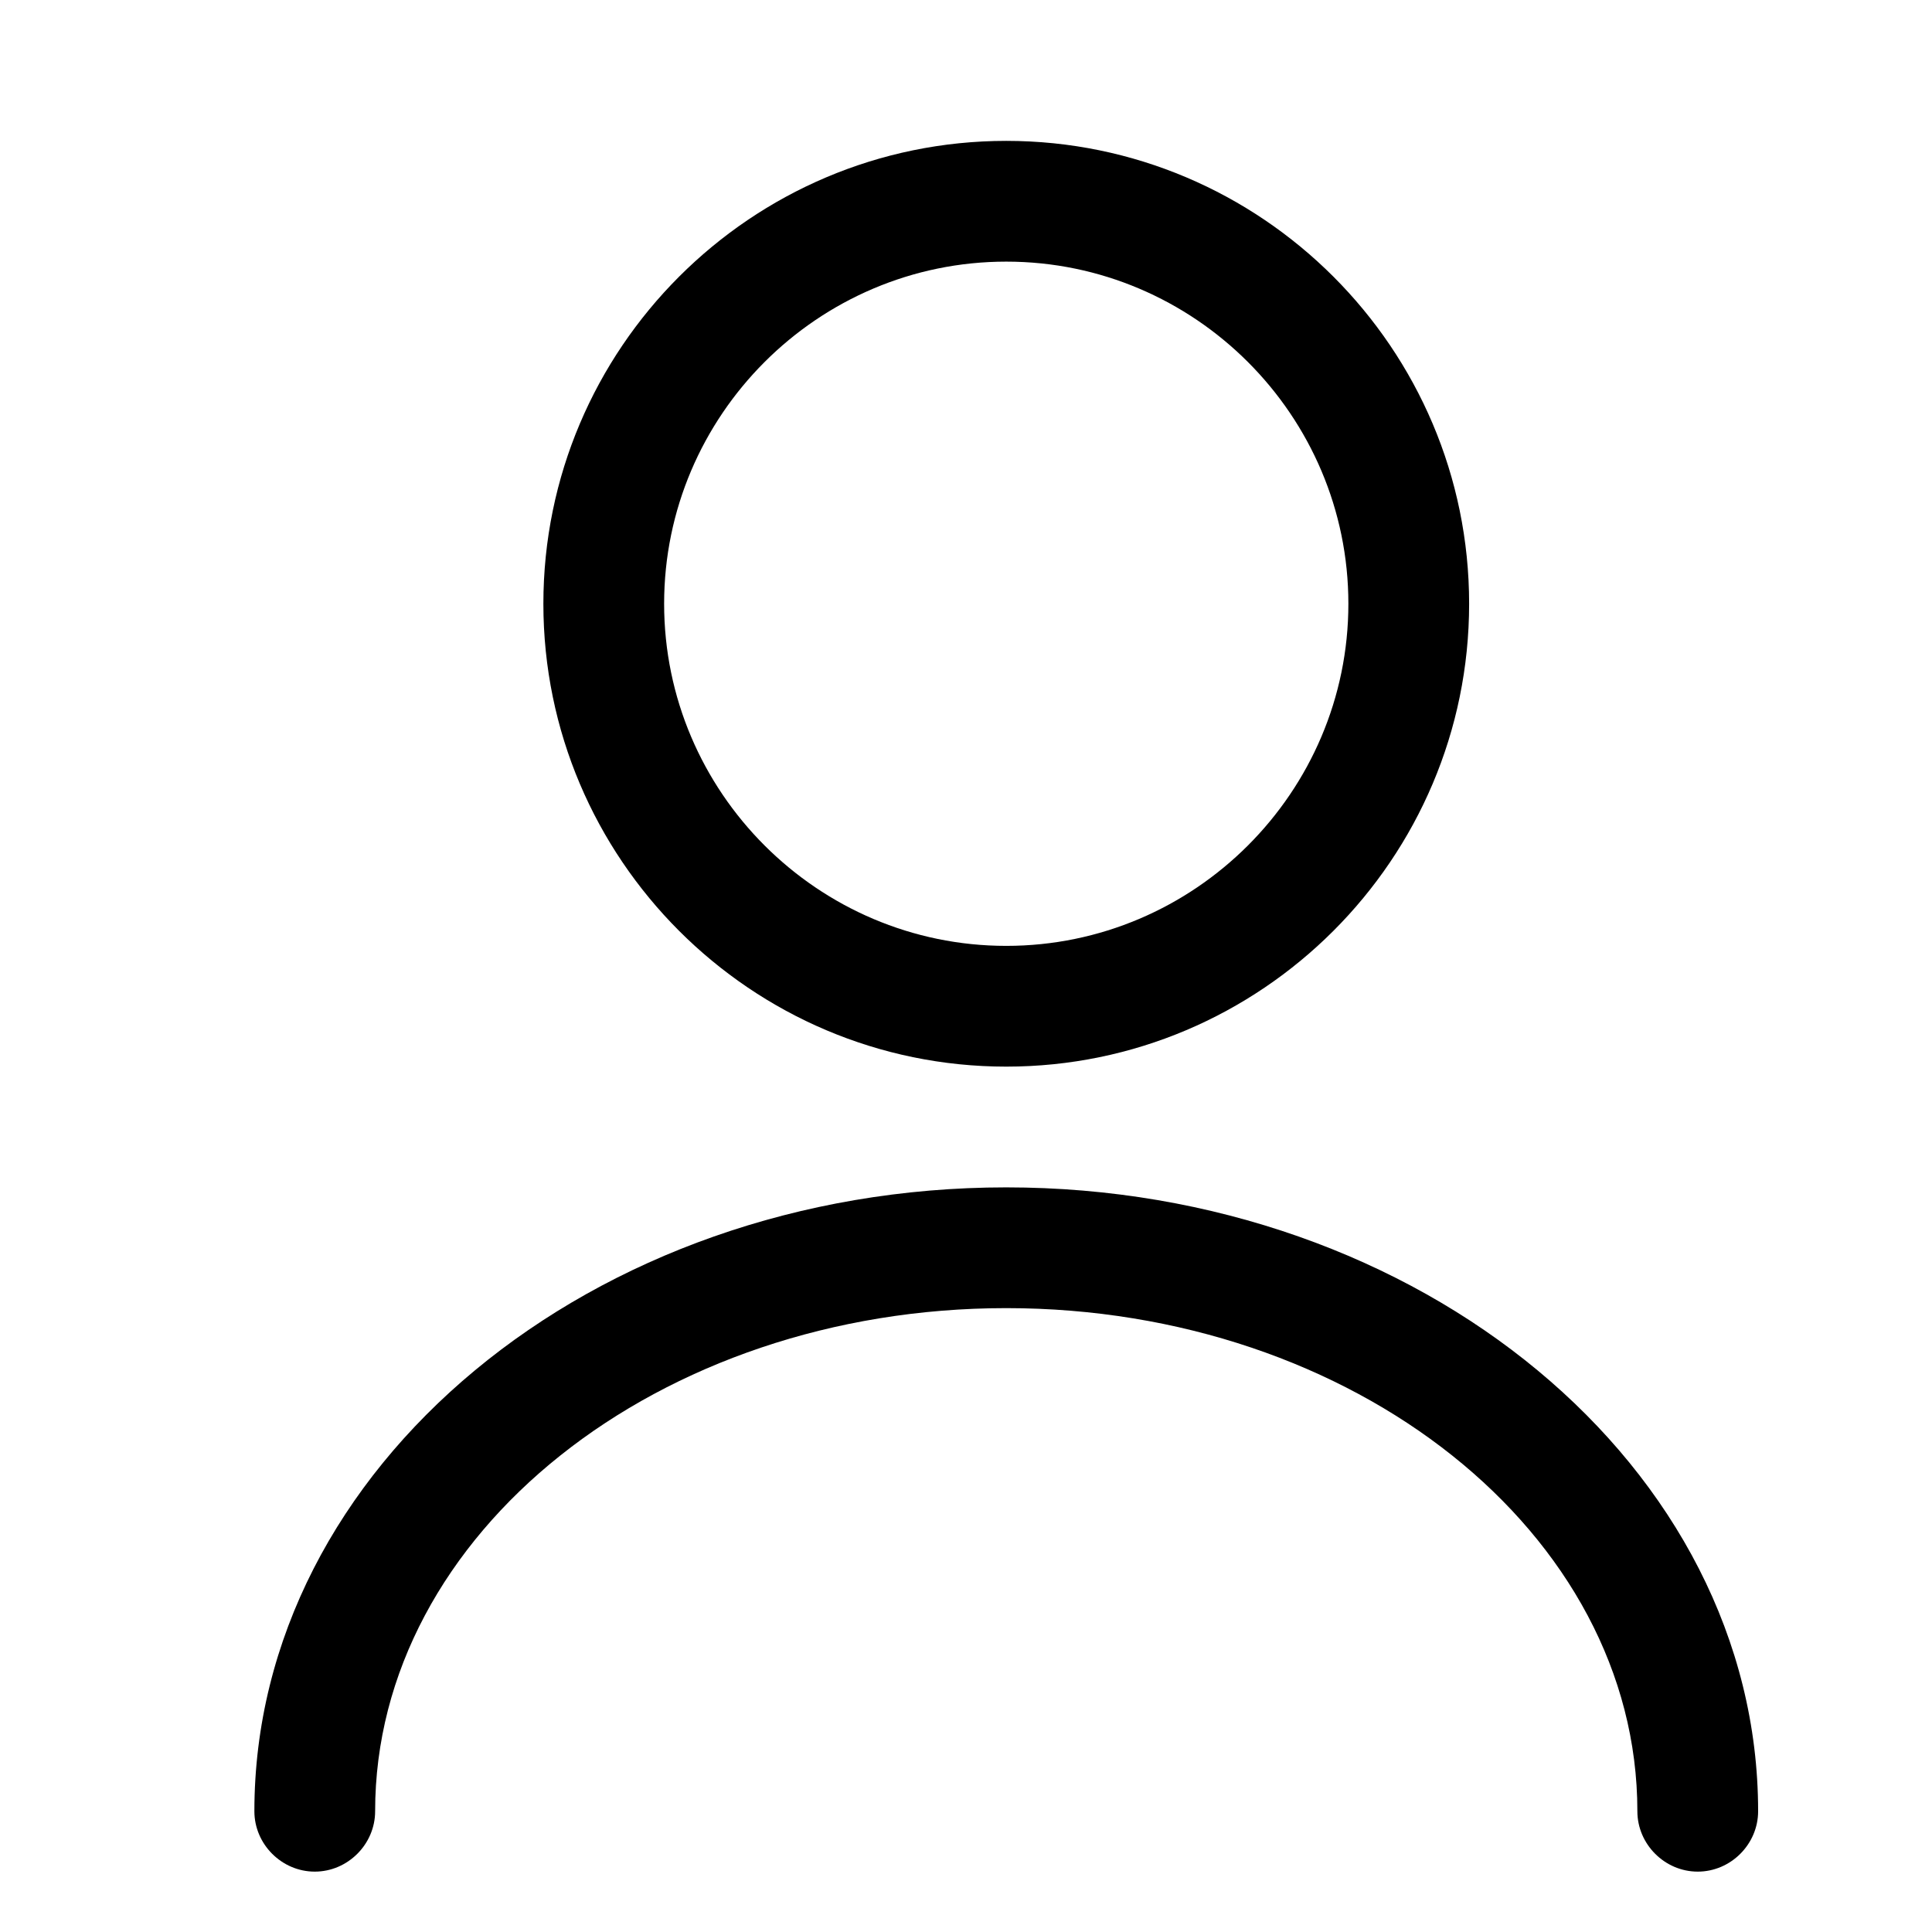 <svg width="24" height="24" viewBox="0 0 24 24" fill="none" xmlns="http://www.w3.org/2000/svg">
    <path d="M12.5 13.25C9.33 13.25 6.75 10.67 6.75 7.5C6.75 4.33 9.33 1.75 12.5 1.75C15.67 1.75 18.25 4.33 18.25 7.5C18.25 10.67 15.67 13.25 12.5 13.25ZM12.5 3.25C10.16 3.25 8.25 5.16 8.25 7.5C8.25 9.84 10.16 11.75 12.5 11.75C14.84 11.75 16.75 9.84 16.75 7.5C16.75 5.16 14.84 3.25 12.5 3.25Z" fill="currentColor"/>
    <path d="M21.09 23.25C20.68 23.25 20.34 22.91 20.34 22.5C20.34 19.05 16.82 16.25 12.5 16.25C8.18 16.25 4.66 19.05 4.66 22.5C4.66 22.91 4.32 23.25 3.91 23.25C3.5 23.25 3.16 22.91 3.16 22.5C3.16 18.23 7.35 14.75 12.5 14.75C17.65 14.75 21.84 18.23 21.84 22.5C21.84 22.91 21.5 23.25 21.09 23.25Z" fill="currentColor"/>
</svg>
